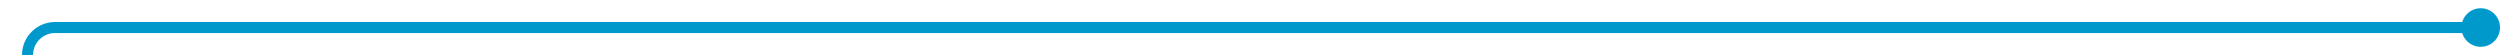 ﻿<?xml version="1.0" encoding="utf-8"?>
<svg version="1.1" xmlns:xlink="http://www.w3.org/1999/xlink" width="454px" height="10px" preserveAspectRatio="xMinYMid meet" viewBox="3045 3220  454 8" xmlns="http://www.w3.org/2000/svg">
  <path d="M 3497 3224  L 3055 3224  A 5 5 0 0 0 3050 3229 L 3050 3490  A 5 5 0 0 1 3045 3495 L 3038 3495  " stroke-width="2" stroke="#0099cc" fill="none" />
  <path d="M 3495.5 3220.5  A 3.5 3.5 0 0 0 3492 3224 A 3.5 3.5 0 0 0 3495.5 3227.5 A 3.5 3.5 0 0 0 3499 3224 A 3.5 3.5 0 0 0 3495.5 3220.5 Z M 3039 3487.4  L 3032 3495  L 3039 3502.6  L 3039 3487.4  Z " fill-rule="nonzero" fill="#0099cc" stroke="none" />
</svg>